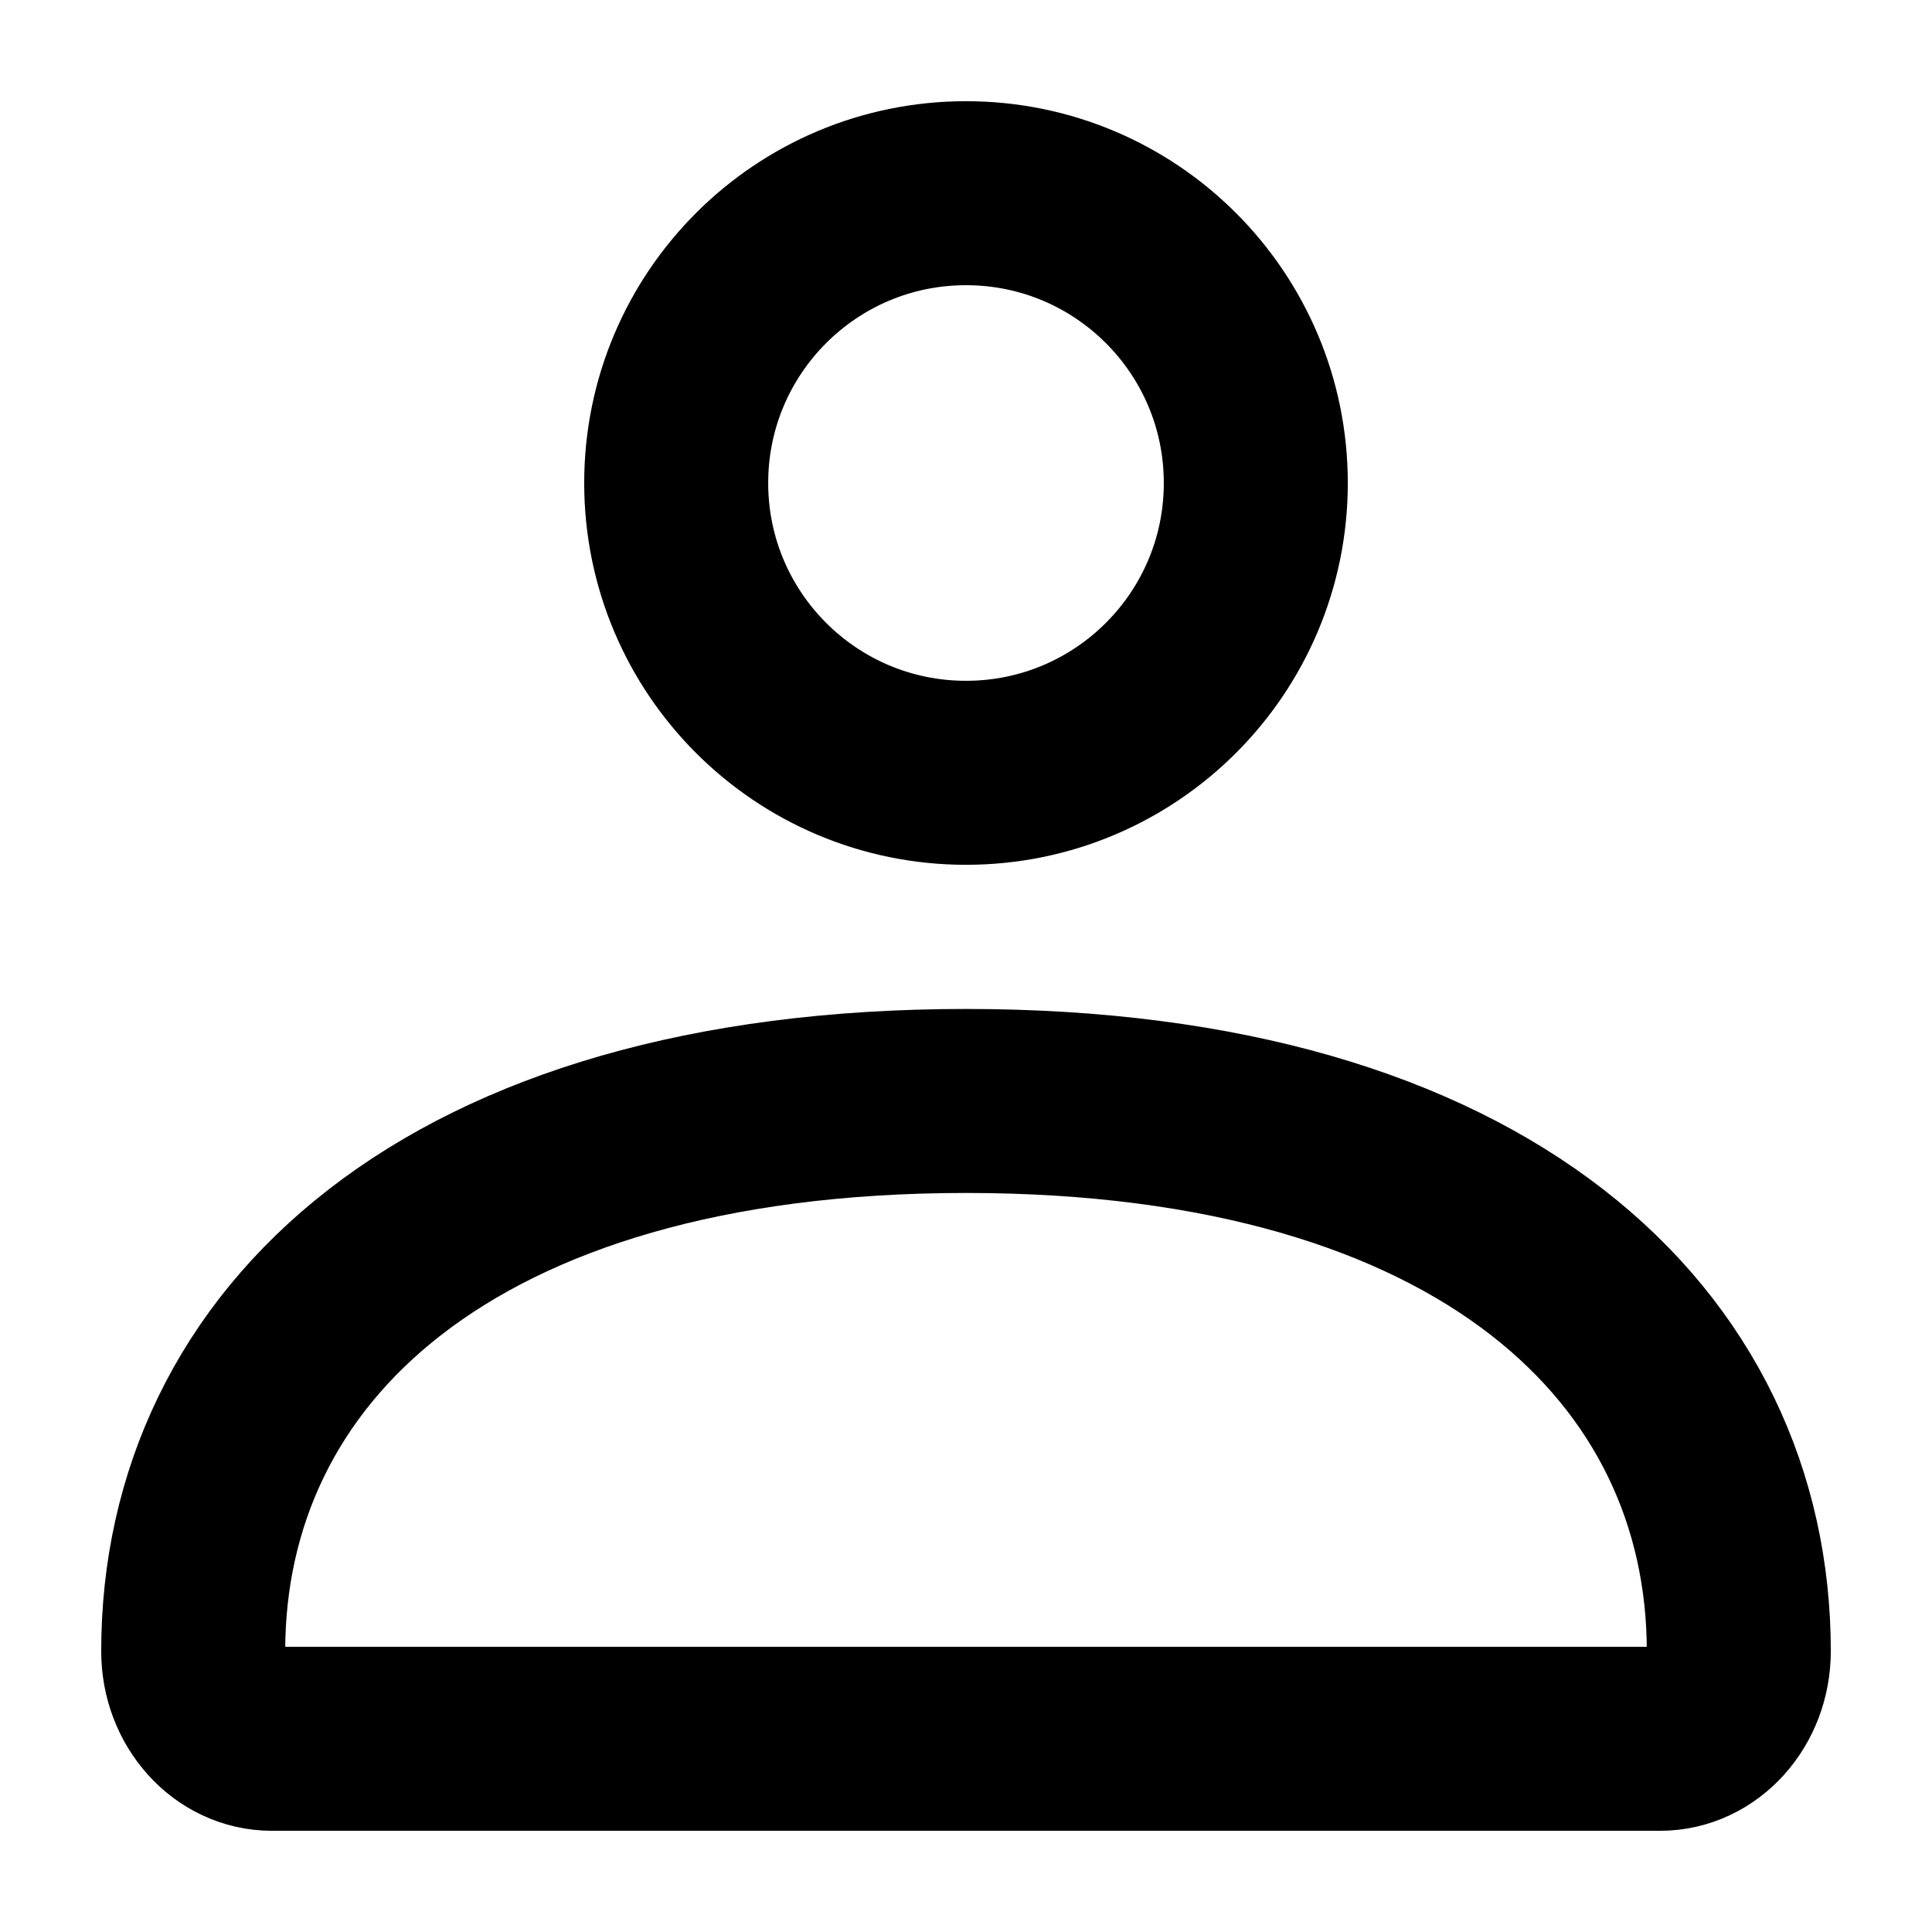 <svg width="21" height="21" viewBox="0 0 21 21" fill="none" xmlns="http://www.w3.org/2000/svg">
<path d="M2.1 17.948C2.1 14.645 4.86 11.967 10.5 11.967C16.14 11.967 18.9 14.645 18.9 17.948C18.9 18.474 18.517 18.9 18.044 18.9H2.956C2.483 18.9 2.1 18.474 2.1 17.948Z" stroke="black" stroke-width="2"/>
<path d="M13.65 5.25C13.65 6.99 12.24 8.4 10.5 8.4C8.76 8.4 7.35 6.99 7.35 5.25C7.35 3.51 8.76 2.1 10.5 2.1C12.24 2.1 13.65 3.51 13.65 5.25Z" stroke="black" stroke-width="2"/>
</svg>
